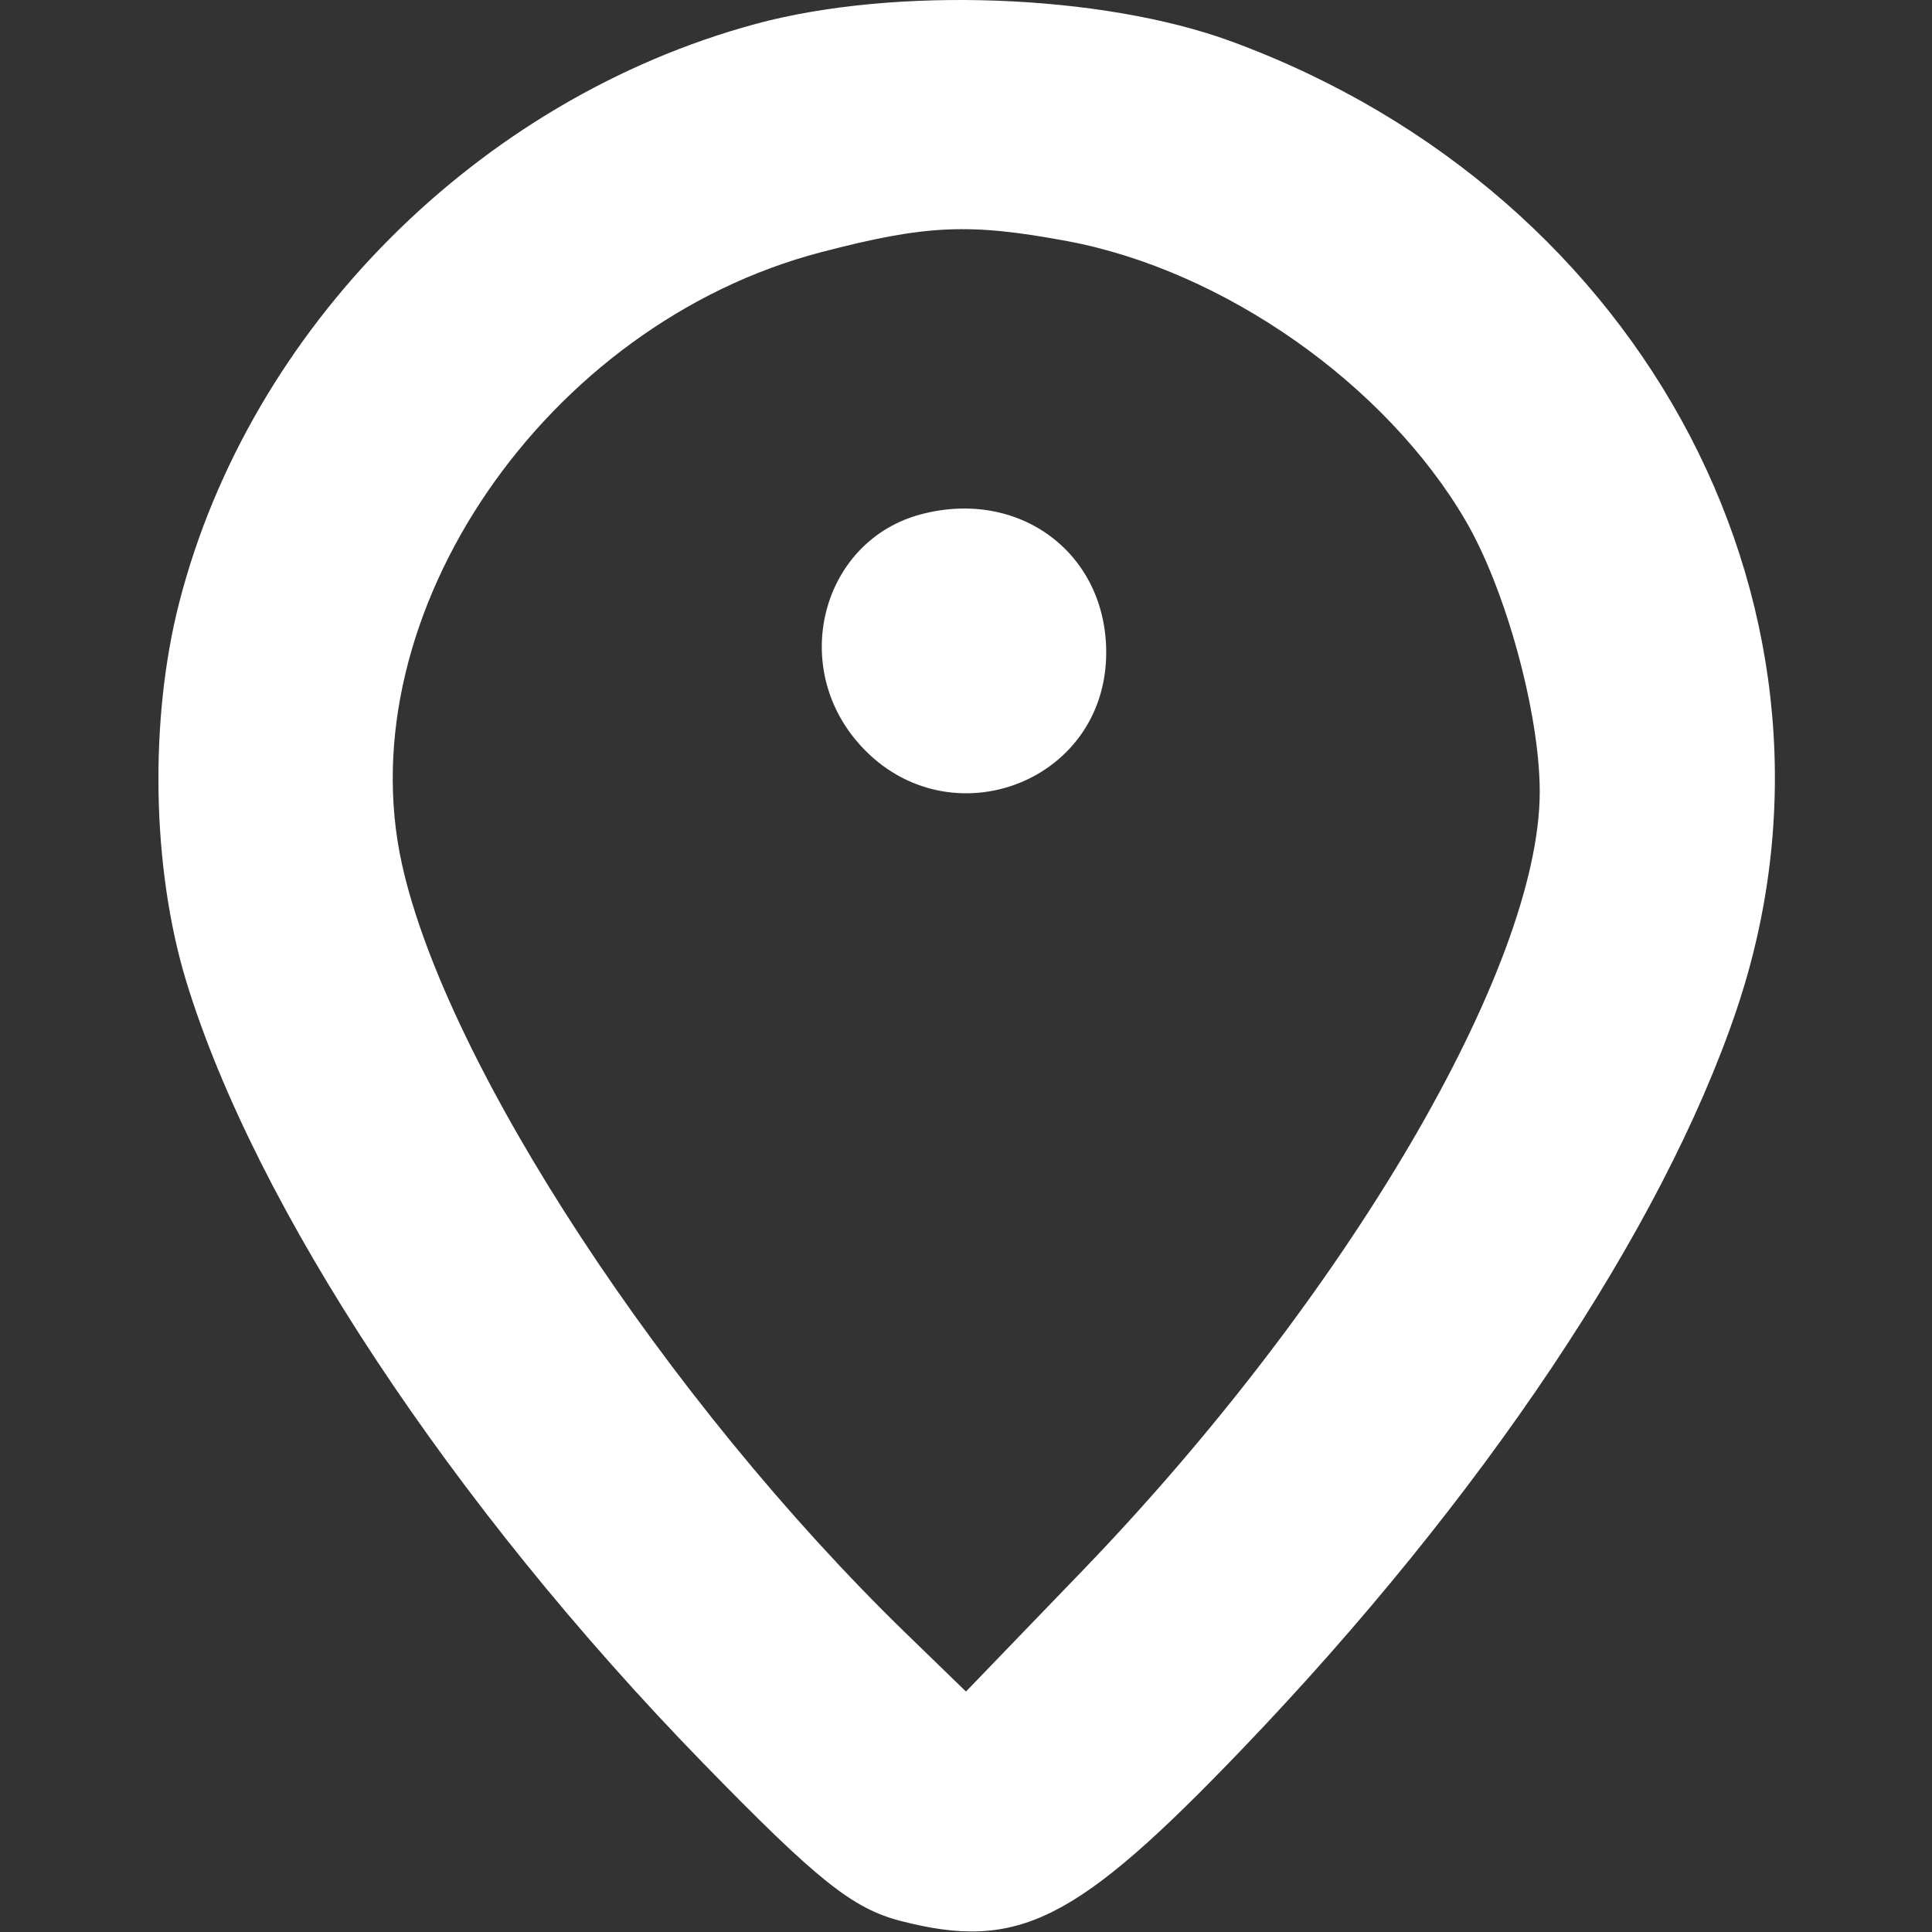 <svg width="1000" height="1000" viewBox="0 0 1000 1000" fill="none" xmlns="http://www.w3.org/2000/svg">
<rect x="0" y="0" width="1000" height="1000" fill="#333333" stroke="none"/>
<g clip-path="url(#clip0_3268_3787)">
<path fill-rule="evenodd" clip-rule="evenodd" d="M391.073 12.4C247.578 51.275 129.417 169.821 92.841 311.585C77.183 372.296 78.586 449.562 96.403 507.931C132.116 624.886 233.974 779.033 363.481 912.116C423.006 973.276 441.231 987.854 466.229 994.291C527.15 1009.99 557.057 994.929 643.081 905.188C767.021 775.913 860.338 636.421 898.708 523.07C967.49 319.916 853.347 100.829 637.381 21.452C570.317 -3.195 463.172 -7.136 391.073 12.4ZM552.338 124.79C633.3 139.901 717.094 198.655 758.536 269.379C779.341 304.875 796.962 369.281 796.962 409.804C796.962 500.779 696.801 671.369 560.163 813.112L499.978 875.541L469.027 845.494C344.772 724.858 231.078 551.392 208.057 447.312C179.497 318.149 282.484 167.746 424.963 130.547C479.307 116.354 501.71 115.344 552.338 124.79ZM476.6 266.231C426.534 279.561 408.681 342.319 443.271 383.424C488.009 436.59 572.575 406.676 572.575 337.691C572.575 286.201 527.55 252.676 476.6 266.231Z" fill="white"/>
</g>
<defs>
<clipPath id="clip0_3268_3787">
<rect width="1000" height="1000" fill="white"/>
</clipPath>
</defs>
</svg>
